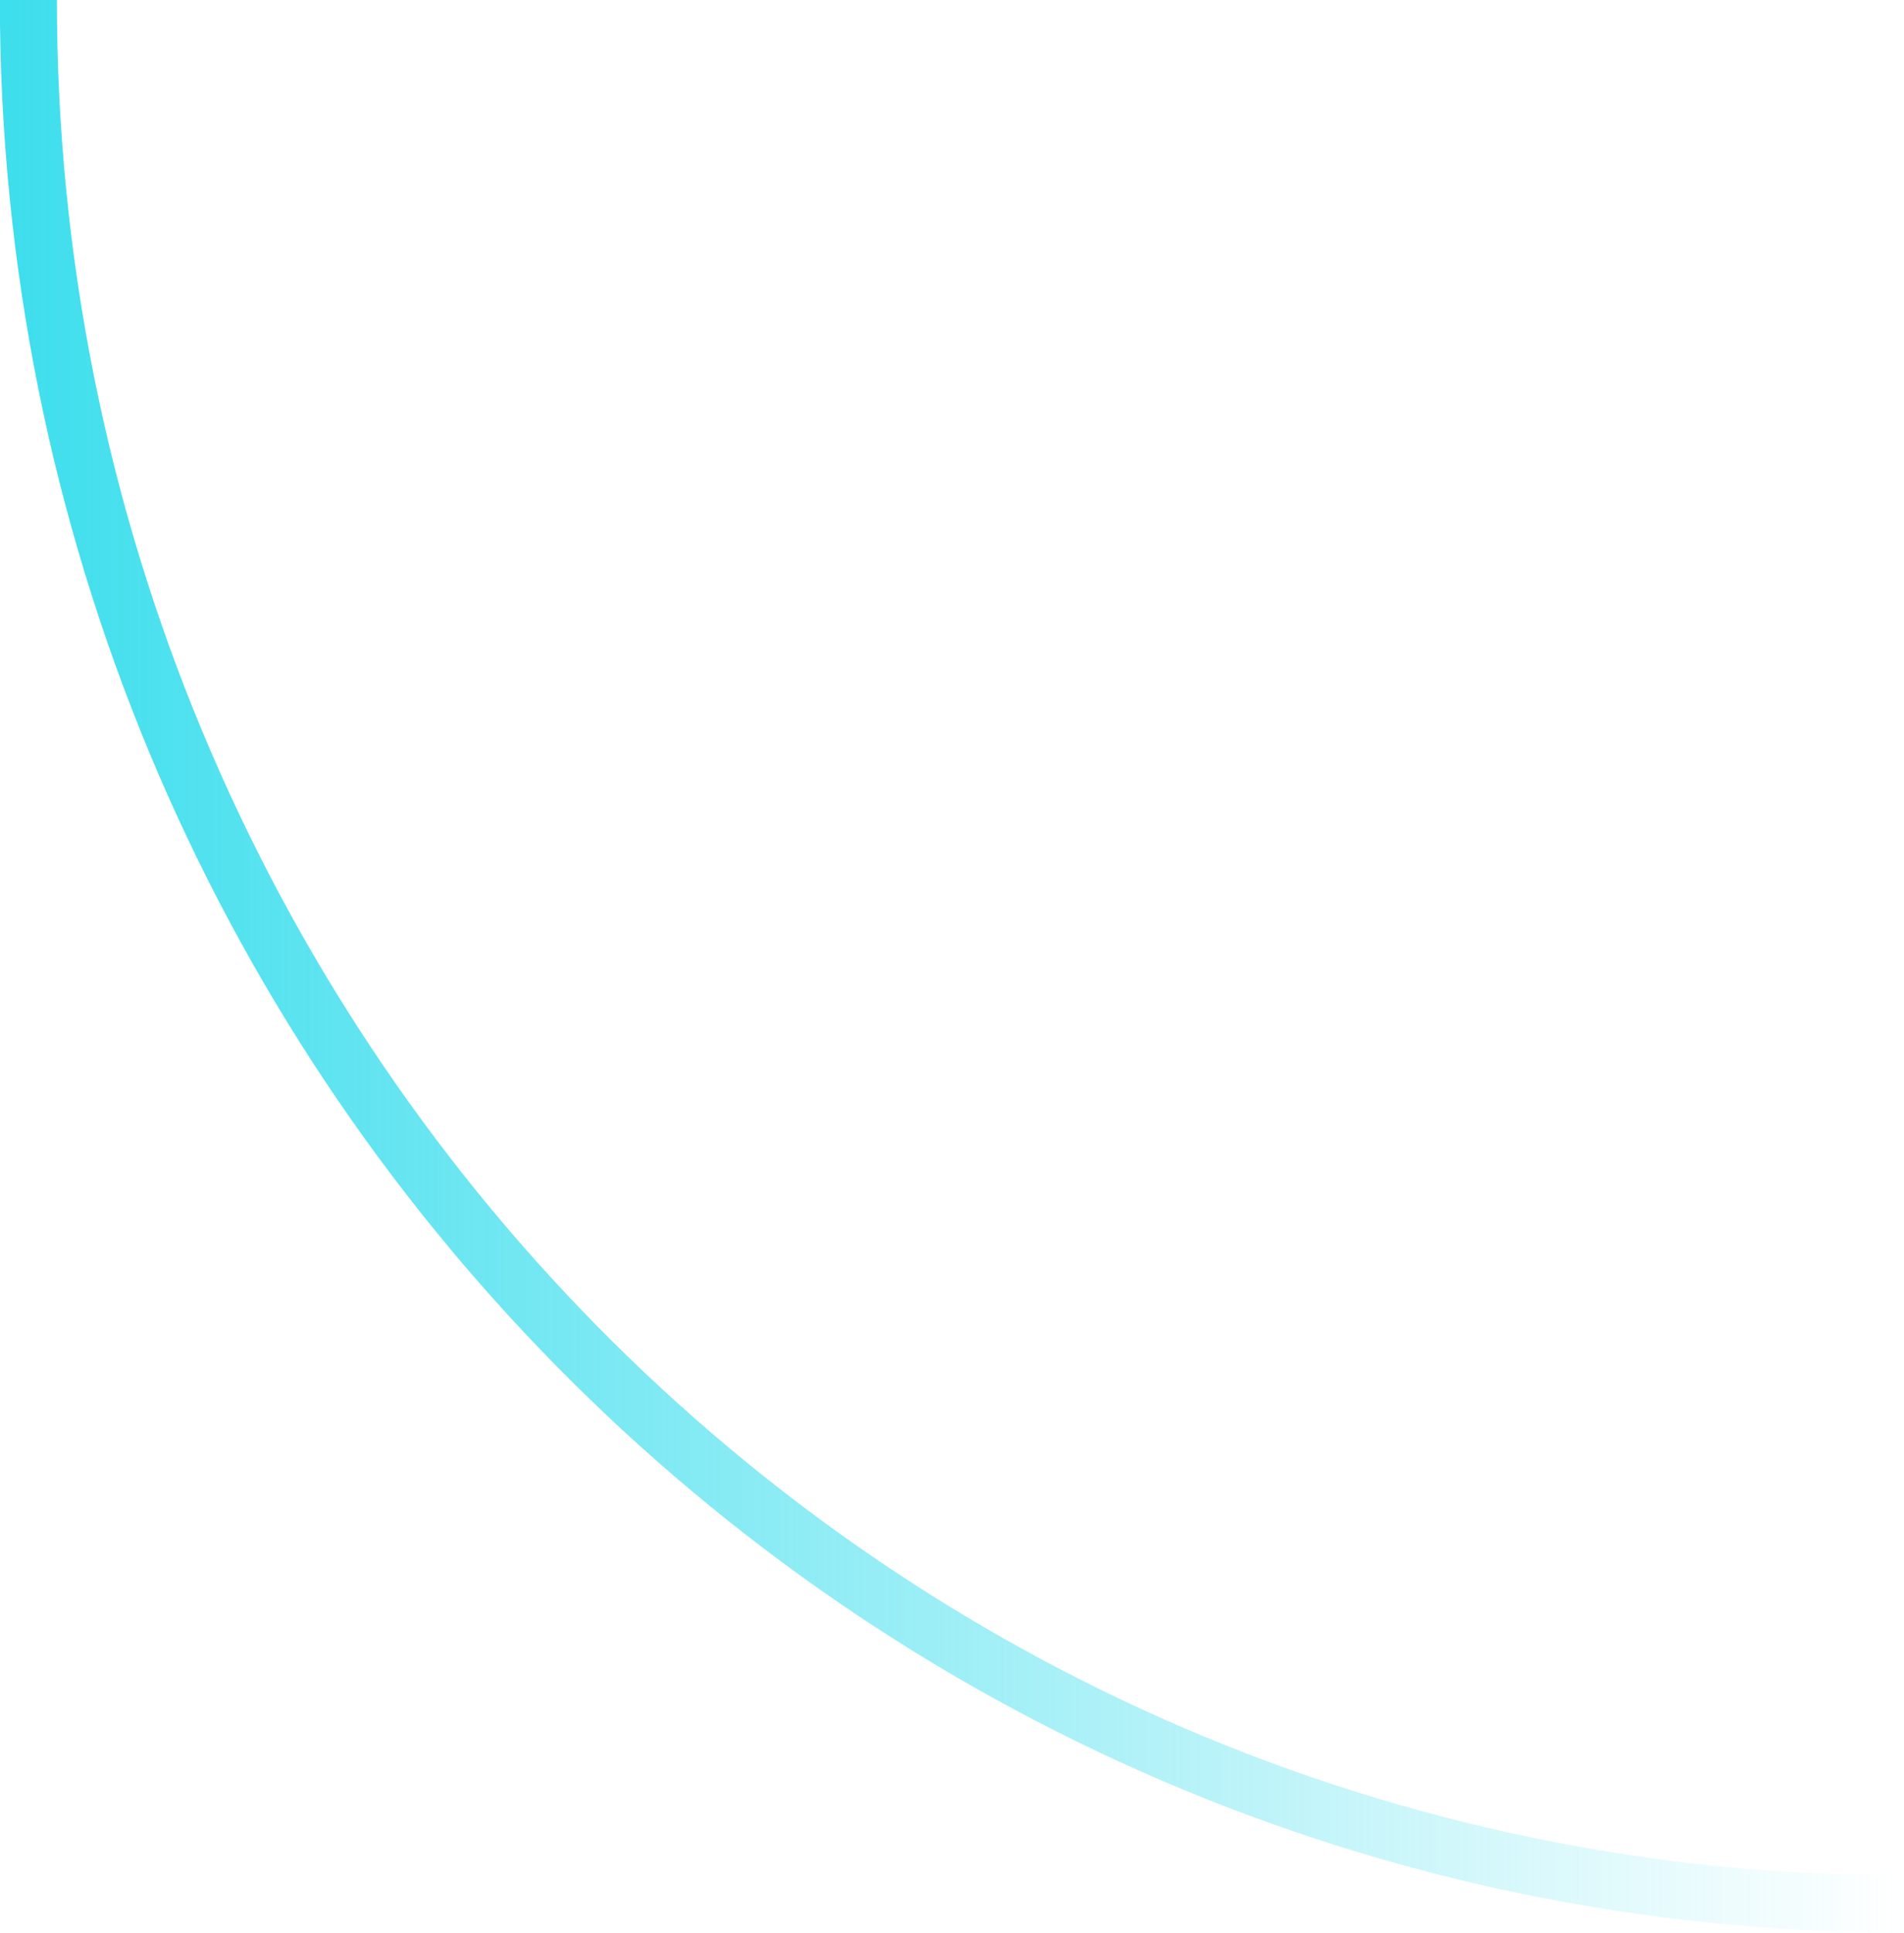 <svg id="Layer_1" data-name="Layer 1" xmlns="http://www.w3.org/2000/svg" xmlns:xlink="http://www.w3.org/1999/xlink" viewBox="0 0 133.53 135.49"><defs><style>.cls-1{fill:none;stroke-miterlimit:10;stroke-width:4px;stroke:url(#Blue_Sky);}</style><linearGradient id="Blue_Sky" x1="2.01" y1="73.18" x2="135.54" y2="73.18" gradientUnits="userSpaceOnUse"><stop offset="0" stop-color="#3ddeed"/><stop offset="1" stop-color="#3ddeed" stop-opacity="0"/></linearGradient></defs><title>Icon - curve lower left</title><path class="cls-1" d="M4,5.44C4,79.22,62.83,138.92,135.54,138.92" transform="translate(-2.01 -5.44)"/></svg>